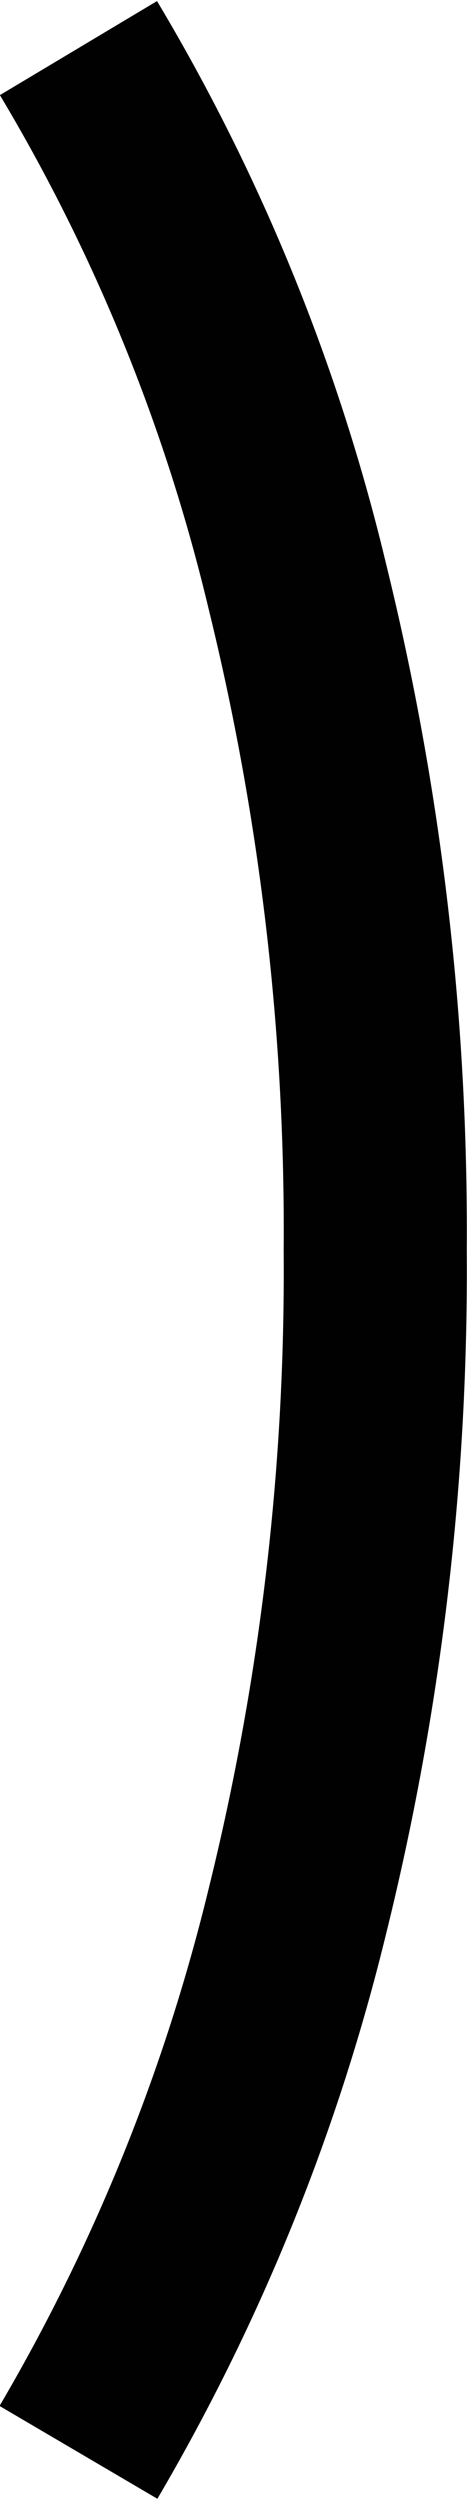 <svg id="Layer_1" data-name="Layer 1" xmlns="http://www.w3.org/2000/svg" viewBox="0 0 8.75 46.79"><defs><style>.cls-1{fill:none;stroke:#010101;stroke-width:3.43px;}</style></defs><title>closebracket</title><path class="cls-1" d="M22.22,2.5a35.85,35.85,0,0,1,4.1,10.07A50.43,50.43,0,0,1,27.78,25a49.85,49.85,0,0,1-1.46,12.38,37.48,37.48,0,0,1-4.1,10.12" transform="translate(-20.75 -1.6)"/></svg>